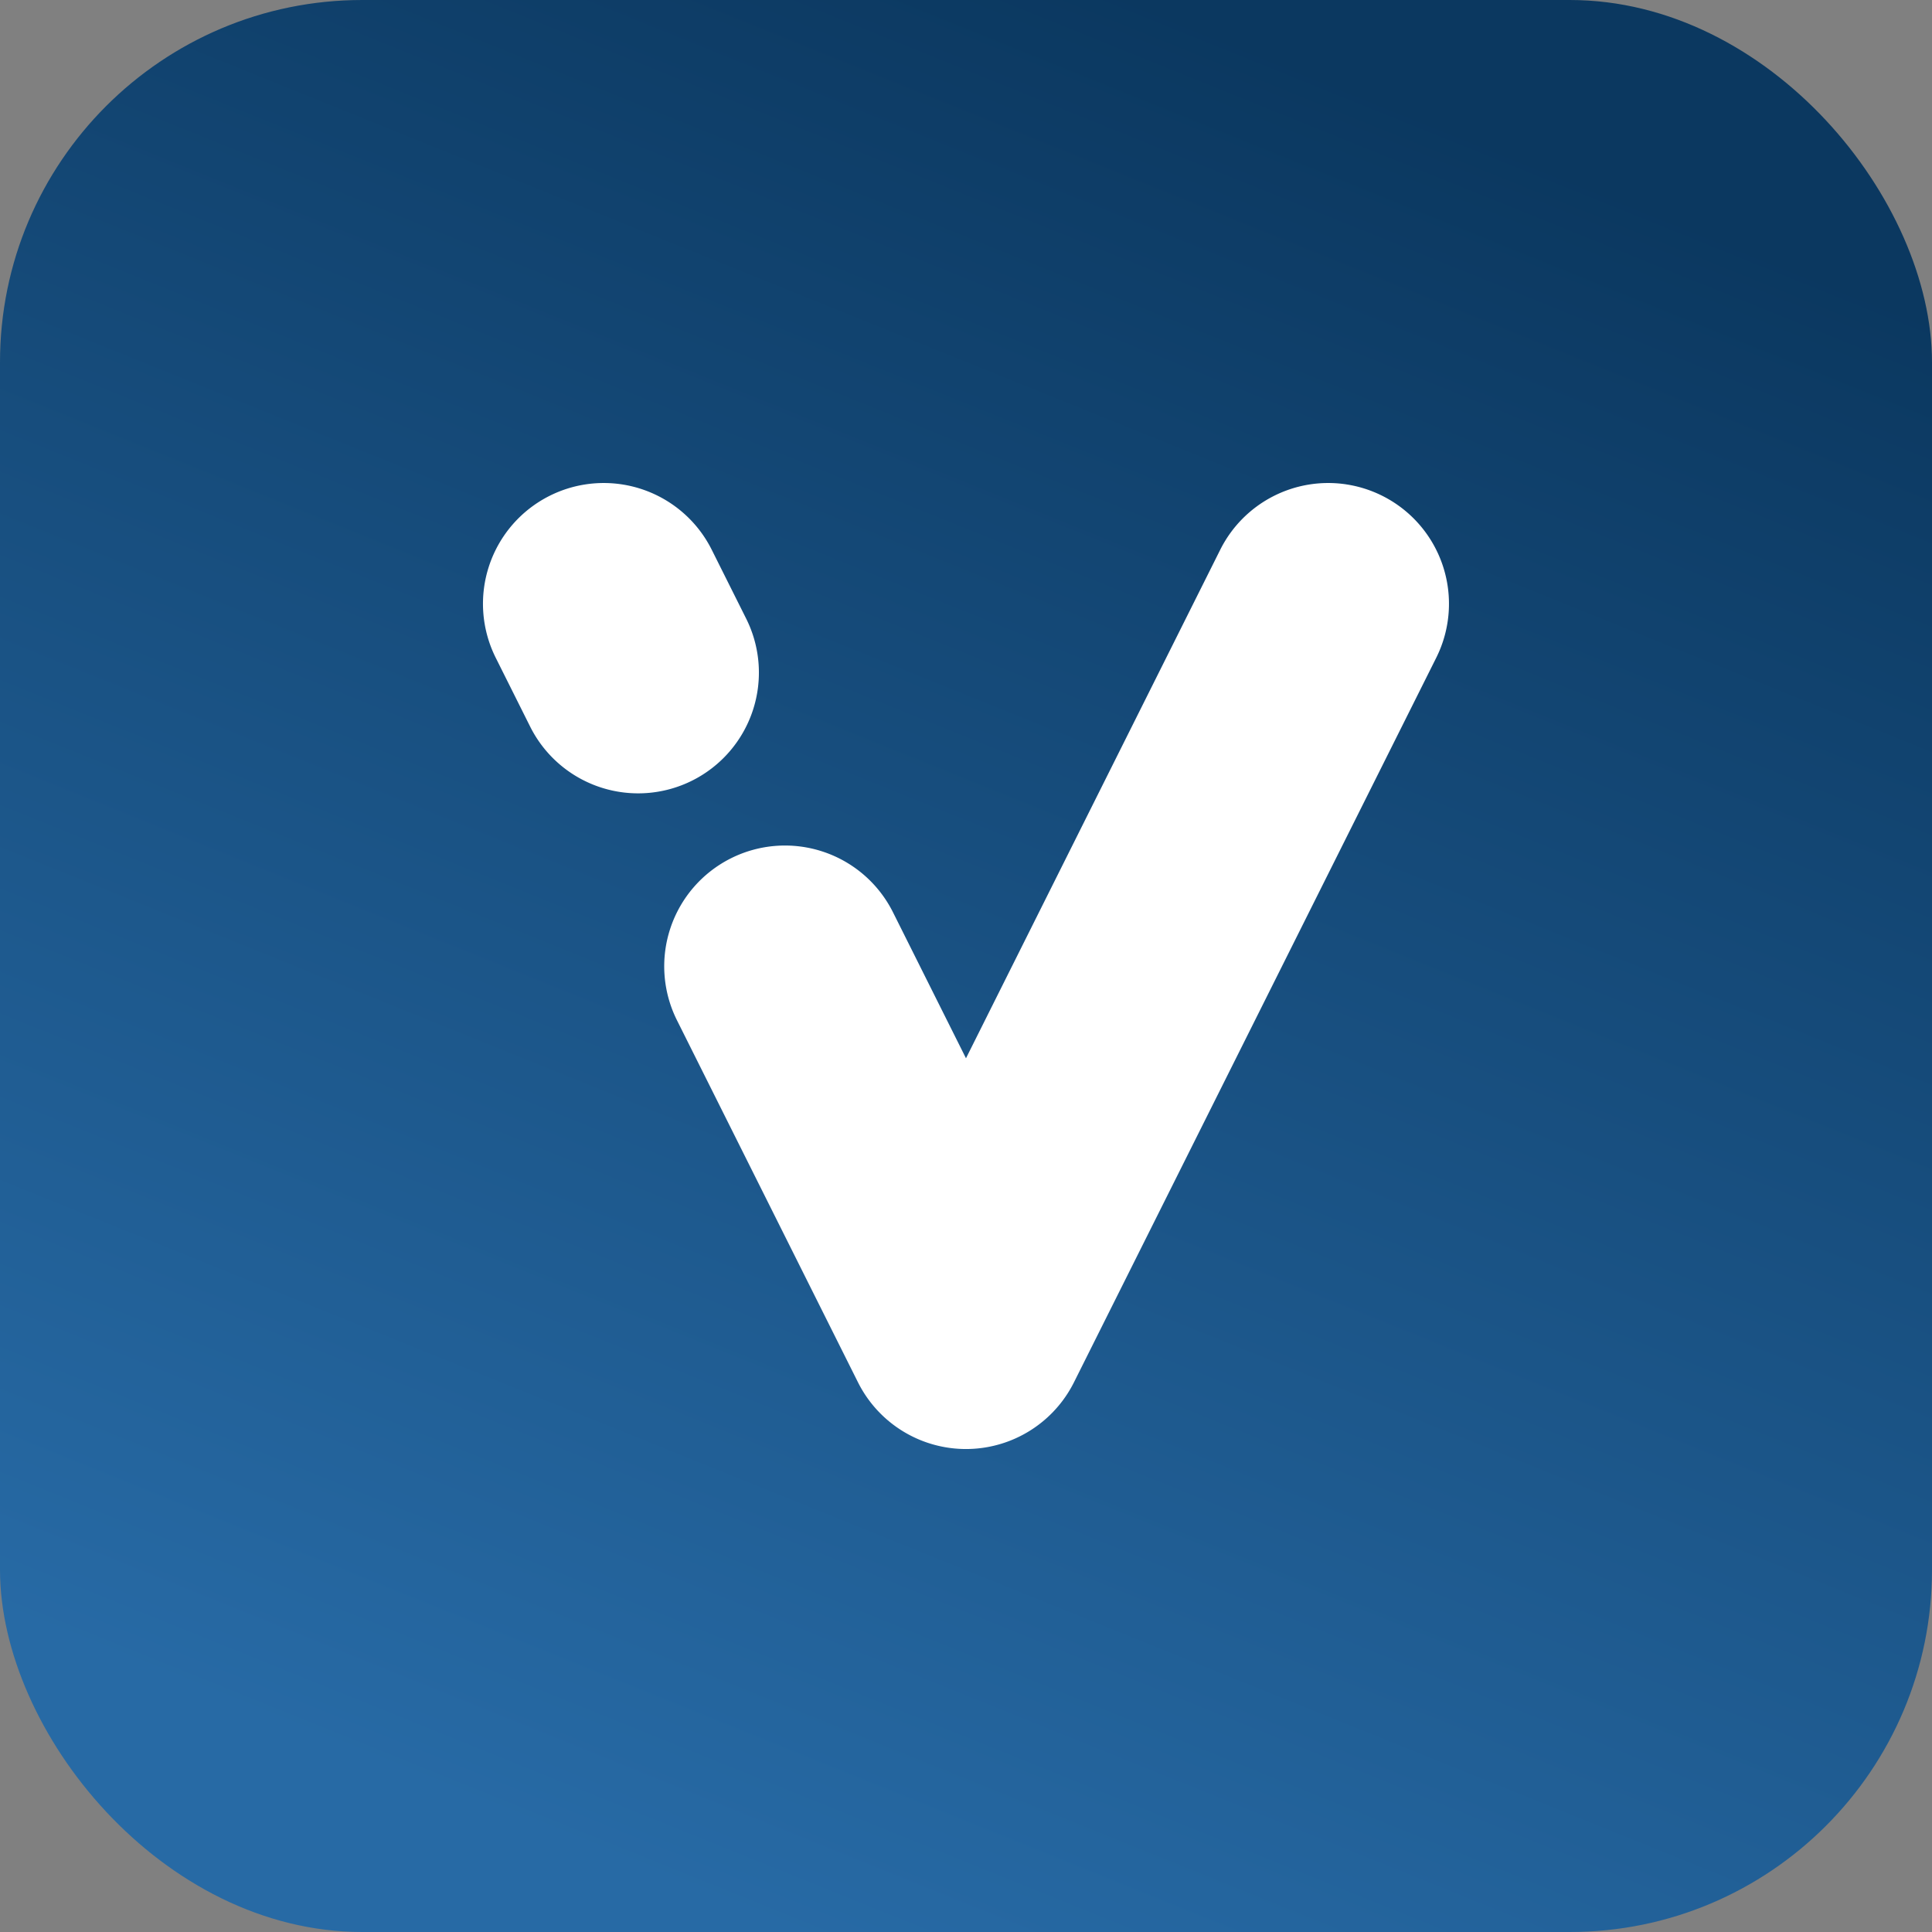 <svg width="512" height="512" viewBox="0 0 512 512" xmlns="http://www.w3.org/2000/svg"><rect x="0" y="0" width="512" height="512" fill="#808080" stroke="none"/><defs><linearGradient id="a" x1="351.9" x2="160.1" y1="18.641" y2="493.36" gradientUnits="userSpaceOnUse"><stop stop-color="#0b3860" offset="0"/><stop stop-color="#276aa5" offset="1"/></linearGradient></defs><rect width="512" height="512" ry="96" fill="url(#a)"/><path d="m155.23 128.36a32 32 0 0 0-9.545 3.022 32 32 0 0 0-14.311 42.933l9.121 18.242a32 32 0 0 0 42.933 14.311 32 32 0 0 0 14.311-42.933l-9.12-18.241a32 32 0 0 0-33.388-17.333zm201.53 0a32 32 0 0 0-33.388 17.333l-67.378 134.76-19.344-38.688a32 32 0 0 0-42.933-14.311 32 32 0 0 0-14.311 42.933l47.965 95.932a32.003 32.004 0 0 0 57.244 0l96-192a32 32 0 0 0-14.311-42.933 32 32 0 0 0-9.545-3.022z" fill="#fff"/></svg>